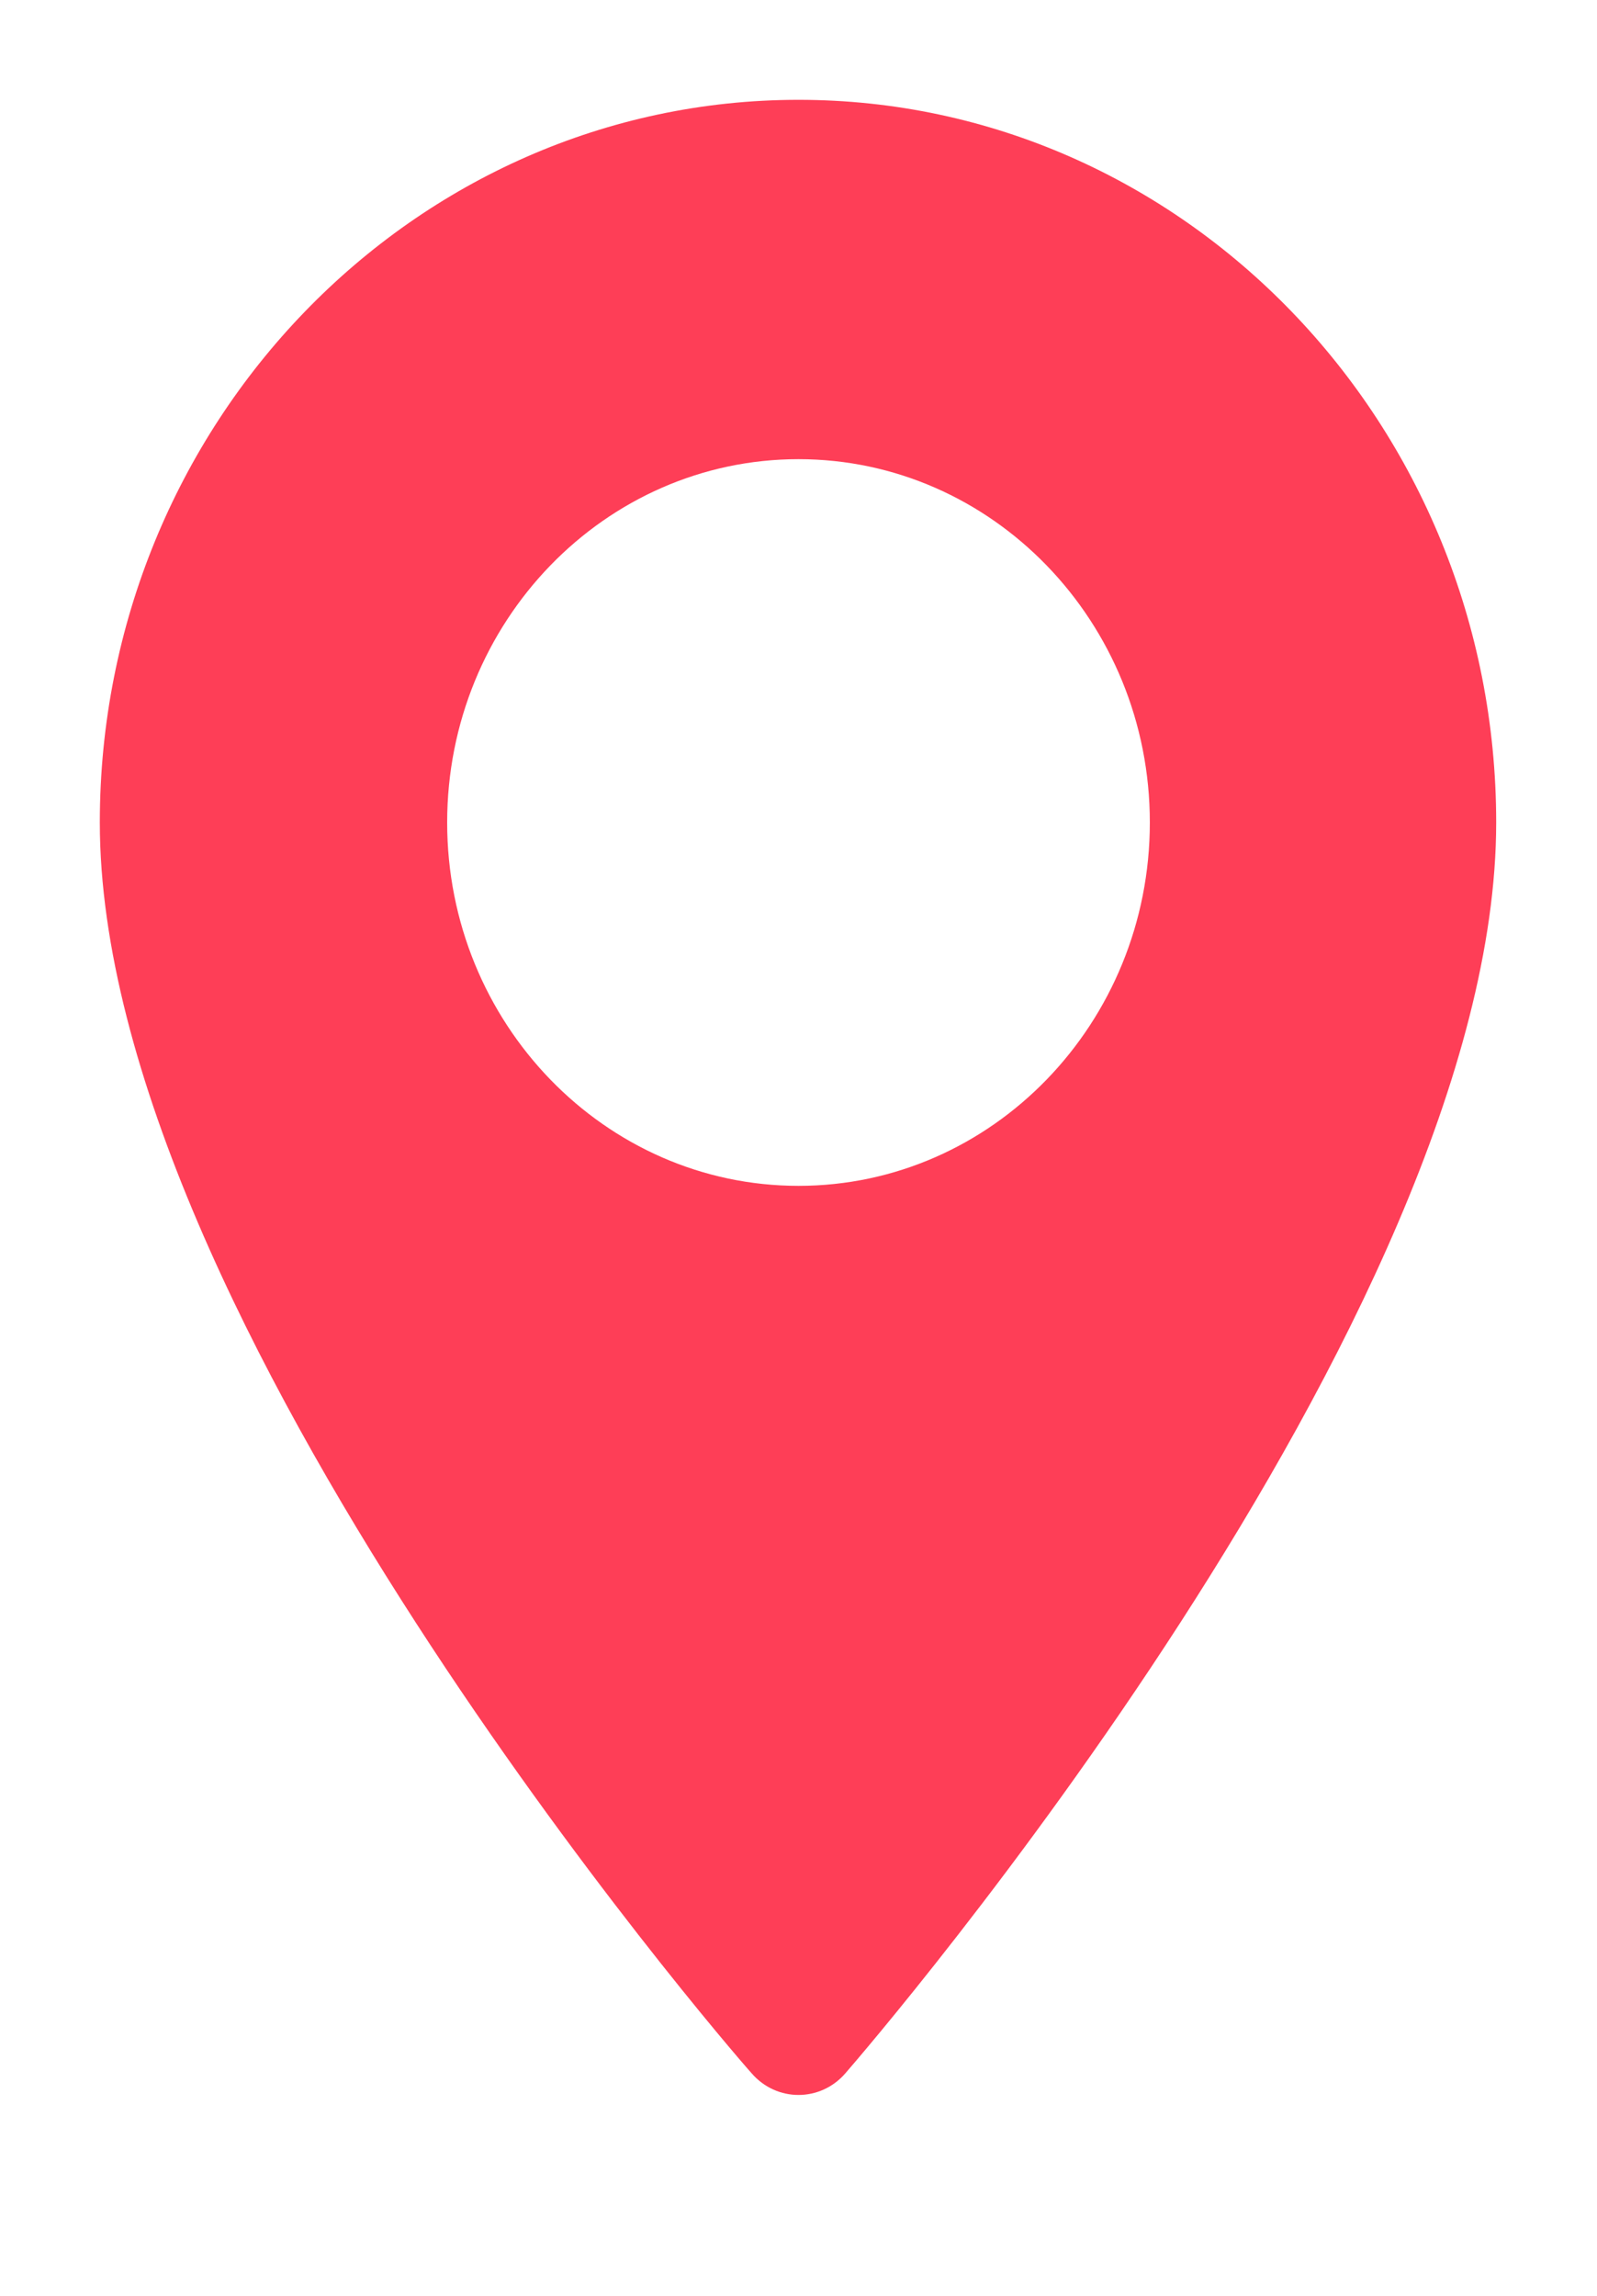 <svg version="1.2" baseProfile="tiny-ps" xmlns="http://www.w3.org/2000/svg" viewBox="0 0 16 23" width="16" height="23">
	<title>Location icon</title>
	<style>
		tspan { white-space:pre }
		.shp0 { fill: #fe3e57 } 
	</style>
	<path id="Location icon" class="shp0" d="M8 1C4.14 1 1 4.25 1 8.24C1 13.2 7.26 20.47 7.53 20.77C7.78 21.06 8.22 21.06 8.47 20.77C8.73 20.47 14.99 13.2 14.99 8.24C14.99 4.25 11.86 1 8 1ZM8 11.88C6.06 11.88 4.48 10.25 4.48 8.24C4.48 6.23 6.06 4.6 8 4.6C9.94 4.6 11.52 6.23 11.52 8.24C11.52 10.25 9.94 11.88 8 11.88Z" />
</svg>